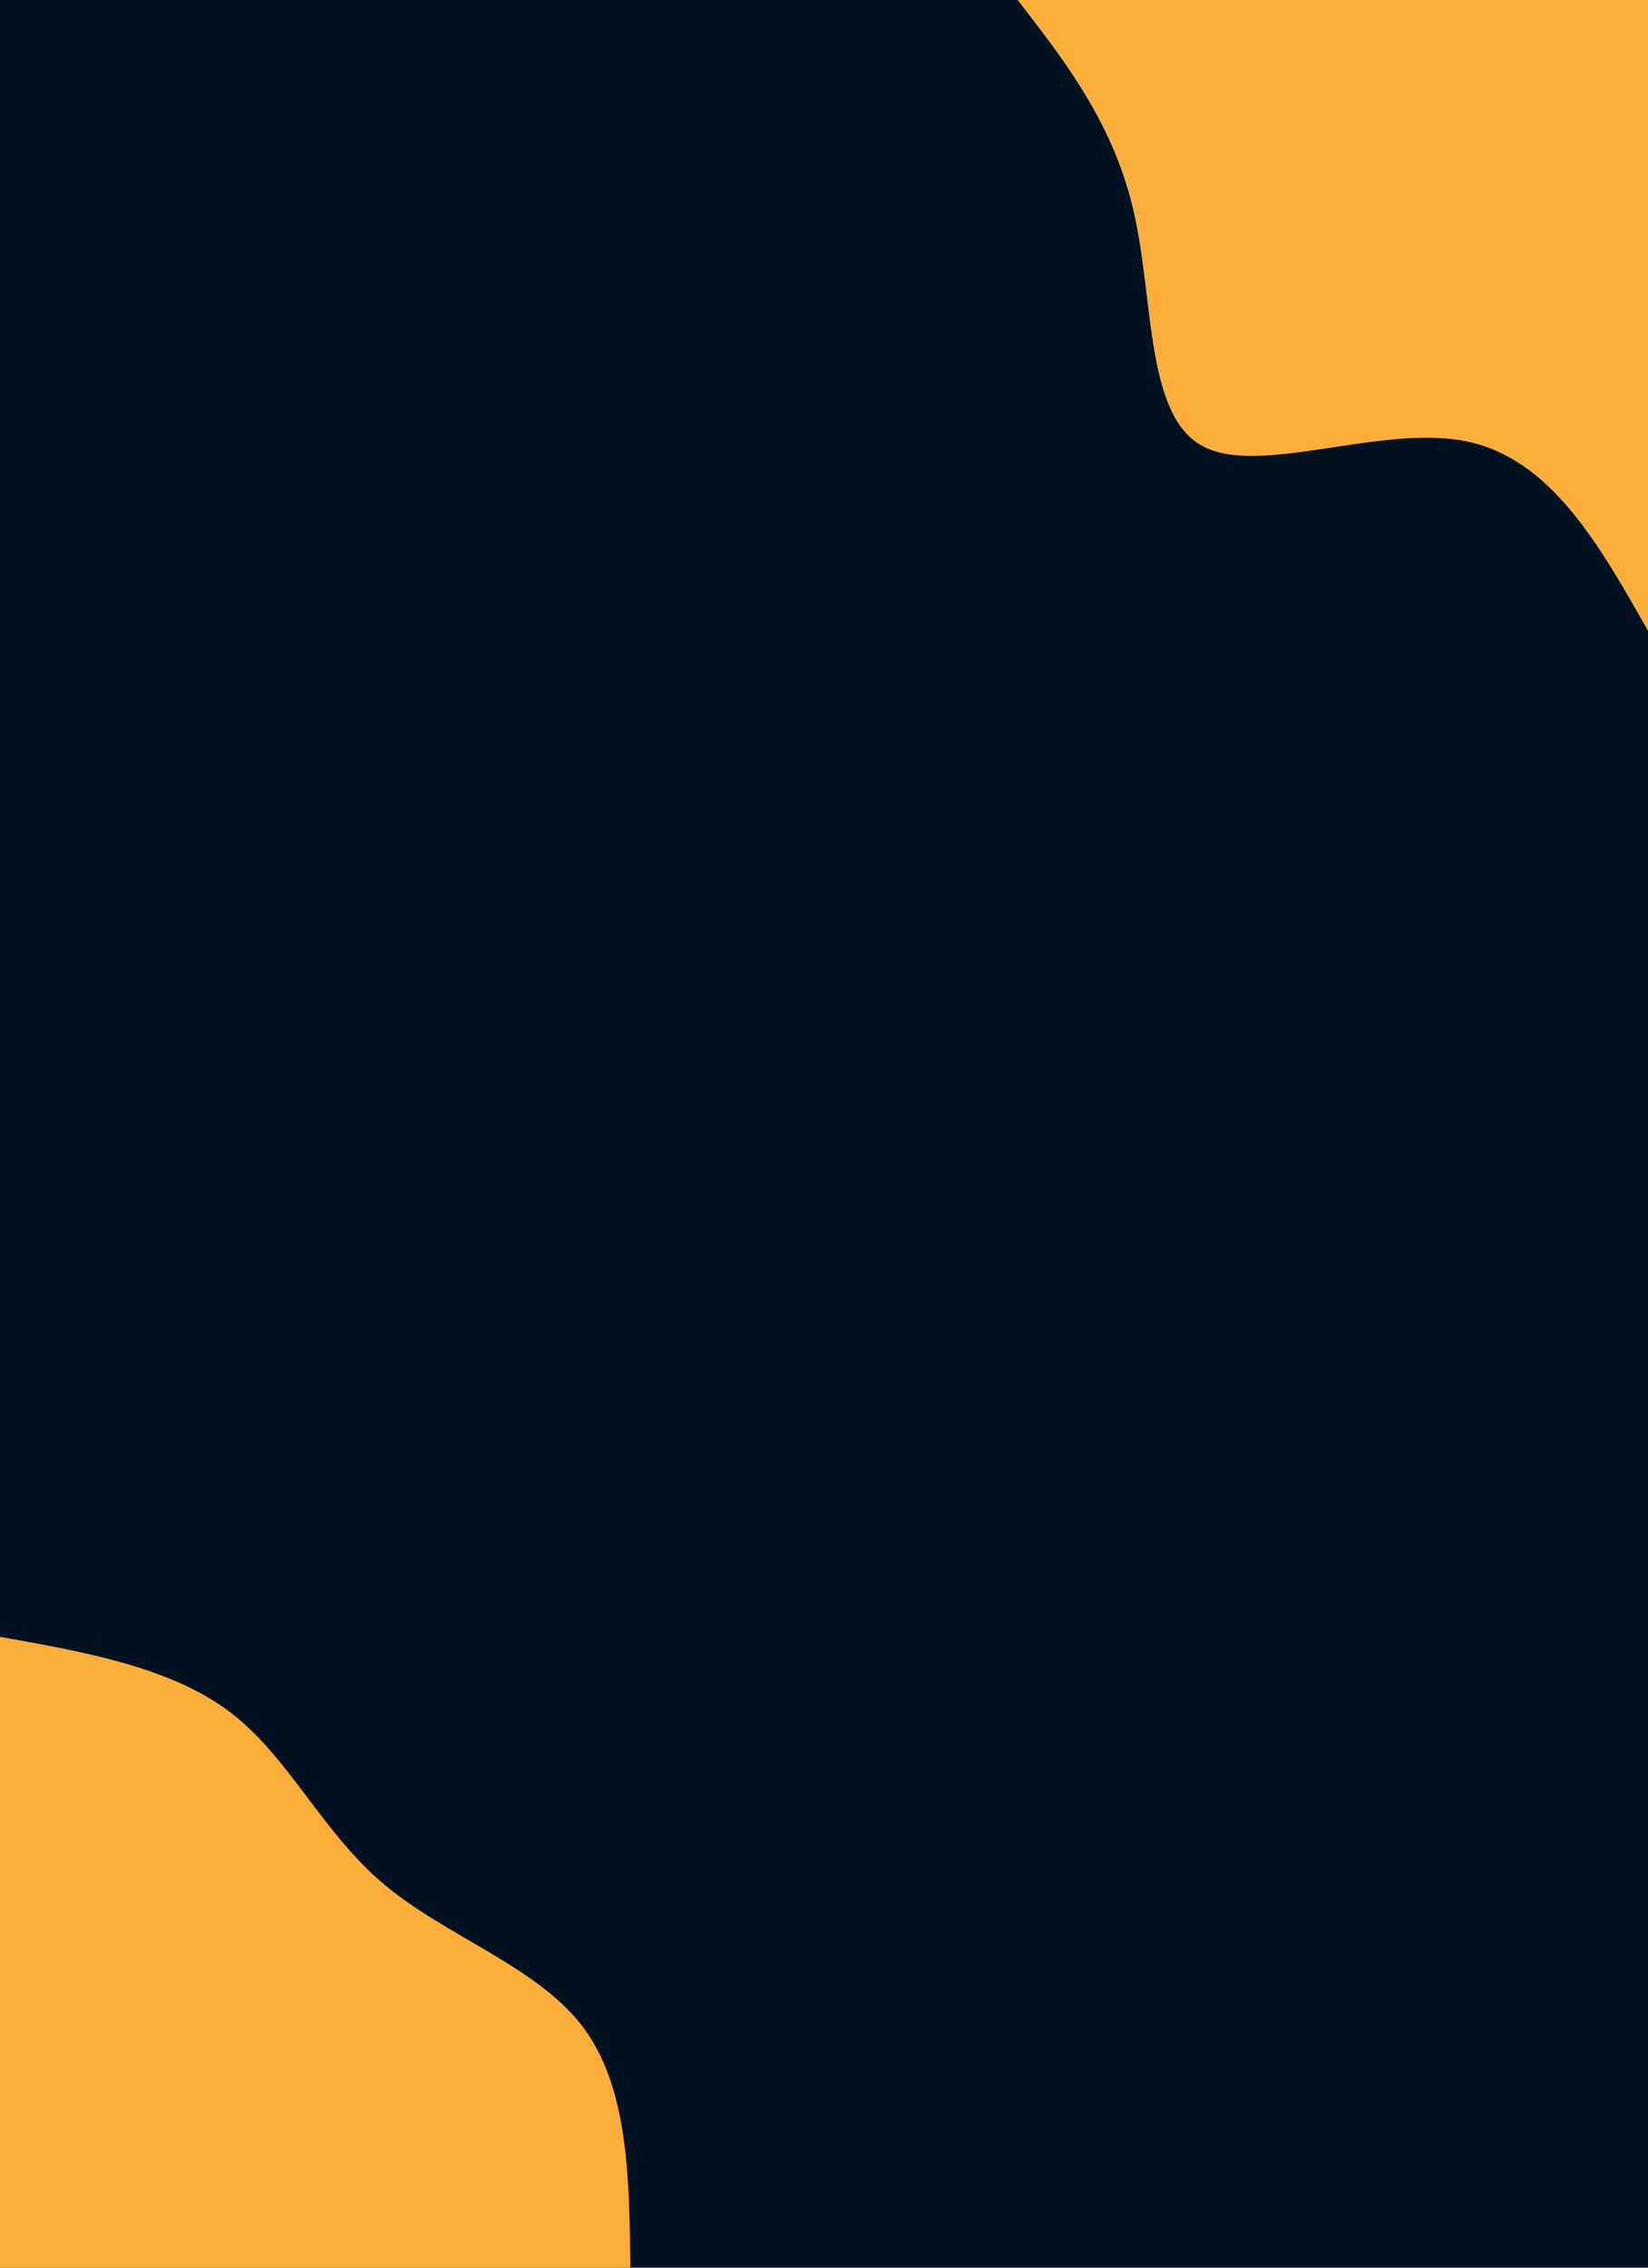 <svg id="visual" viewBox="0 0 480 660" width="480" height="660" xmlns="http://www.w3.org/2000/svg" xmlns:xlink="http://www.w3.org/1999/xlink" version="1.1"><rect x="0" y="0" width="480" height="660" fill="#001220"></rect><defs><linearGradient id="grad1_0" x1="0%" y1="0%" x2="100%" y2="100%"><stop offset="30%" stop-color="#001220" stop-opacity="1"></stop><stop offset="70%" stop-color="#001220" stop-opacity="1"></stop></linearGradient></defs><defs><linearGradient id="grad2_0" x1="0%" y1="0%" x2="100%" y2="100%"><stop offset="30%" stop-color="#001220" stop-opacity="1"></stop><stop offset="70%" stop-color="#001220" stop-opacity="1"></stop></linearGradient></defs><g transform="translate(480, 0)"><path d="M0 183.6C-14.2 158.5 -28.4 133.3 -53.2 128.4C-78 123.5 -113.4 138.8 -129.8 129.8C-146.3 120.9 -143.9 87.7 -149.7 62C-155.5 36.3 -169.5 18.2 -183.6 0L0 0Z" fill="#FBAE3C"></path></g><g transform="translate(0, 660)"><path d="M0 -183.6C24.9 -179.2 49.8 -174.7 67 -161.7C84.2 -148.6 93.7 -126.9 111.7 -111.7C129.7 -96.5 156.2 -87.8 169.6 -70.3C183 -52.7 183.3 -26.4 183.6 0L0 0Z" fill="#FBAE3C"></path></g></svg>